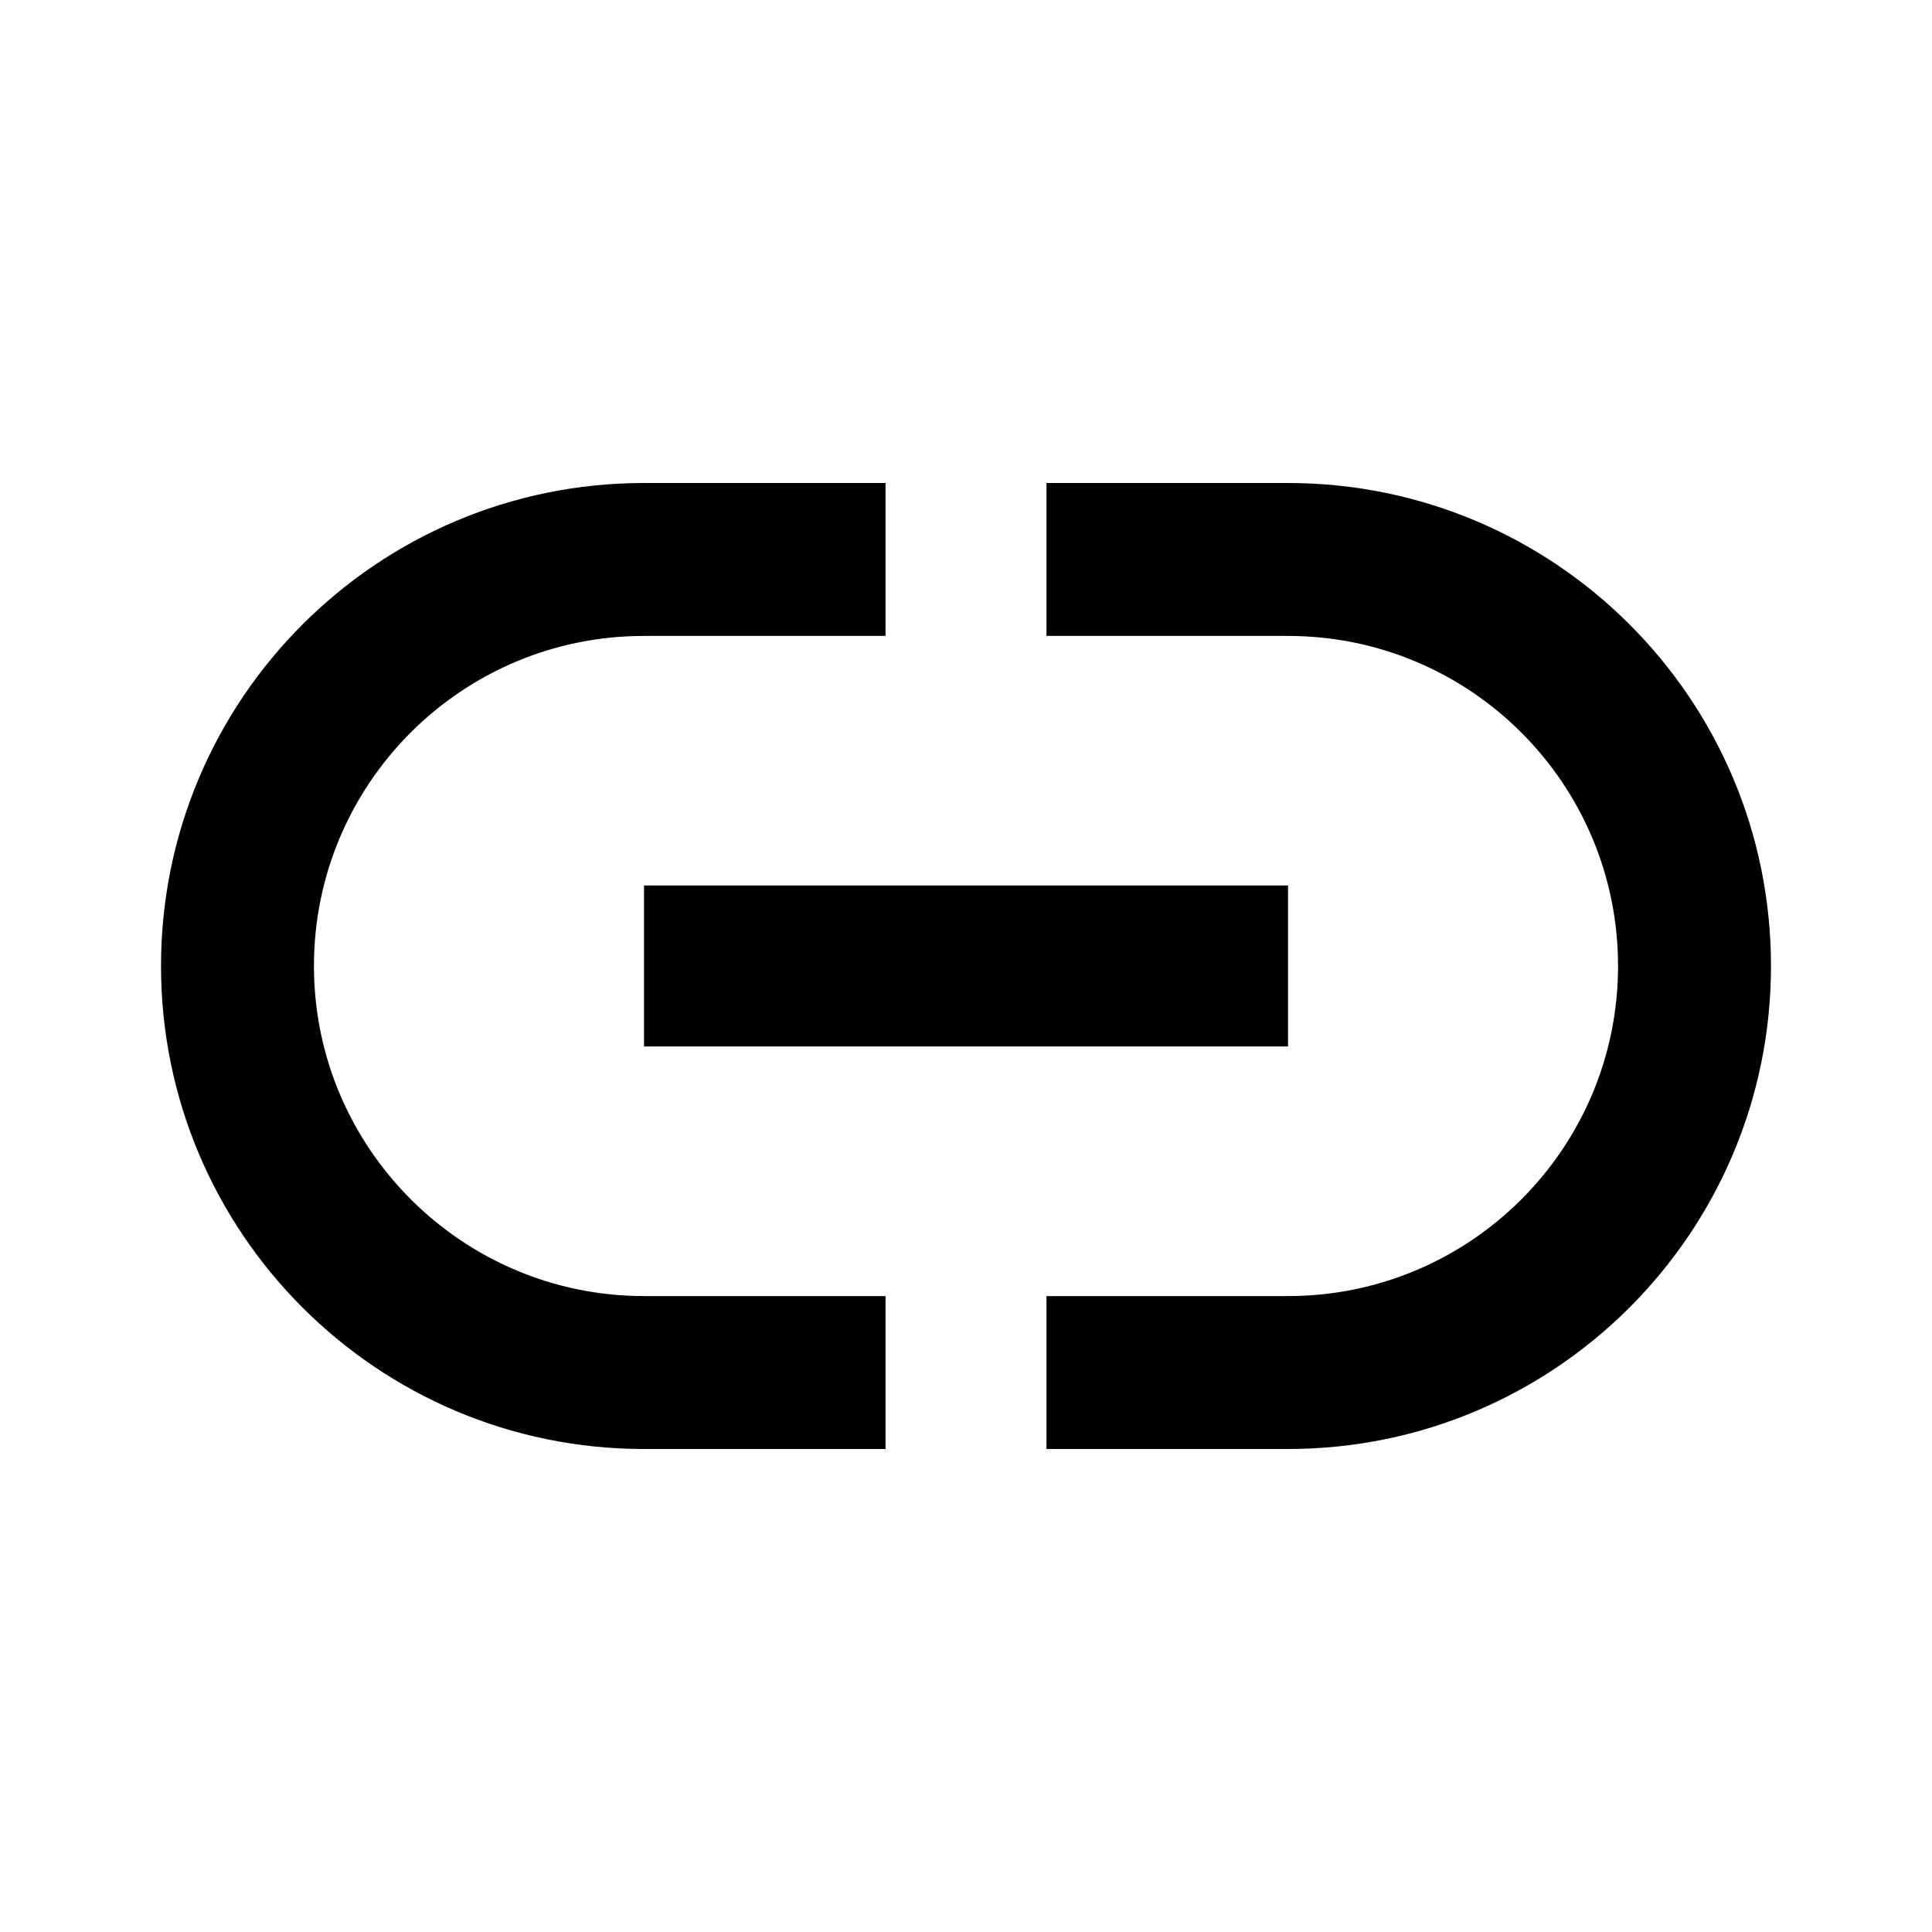 <!-- Generated by IcoMoon.io -->
<svg version="1.1" xmlns="http://www.w3.org/2000/svg" width="32" height="32" viewBox="0 0 32 32">
<title>link</title>
<path d="M21.333 8h-4v2.533h4c3.019 0 5.467 2.447 5.467 5.467v0c0 3.019-2.448 5.467-5.467 5.467v0h-4v2.533h4c4.418 0 8-3.582 8-8v0c0-4.427-3.587-8-8-8M5.2 16c0-3.019 2.447-5.467 5.467-5.467h4v-2.533h-4c-4.418 0-8 3.582-8 8v0c0 4.418 3.582 8 8 8v0h4v-2.533h-4c-3.013 0-5.467-2.453-5.467-5.467M10.667 17.333h10.667v-2.667h-10.667v2.667z"></path>
</svg>
